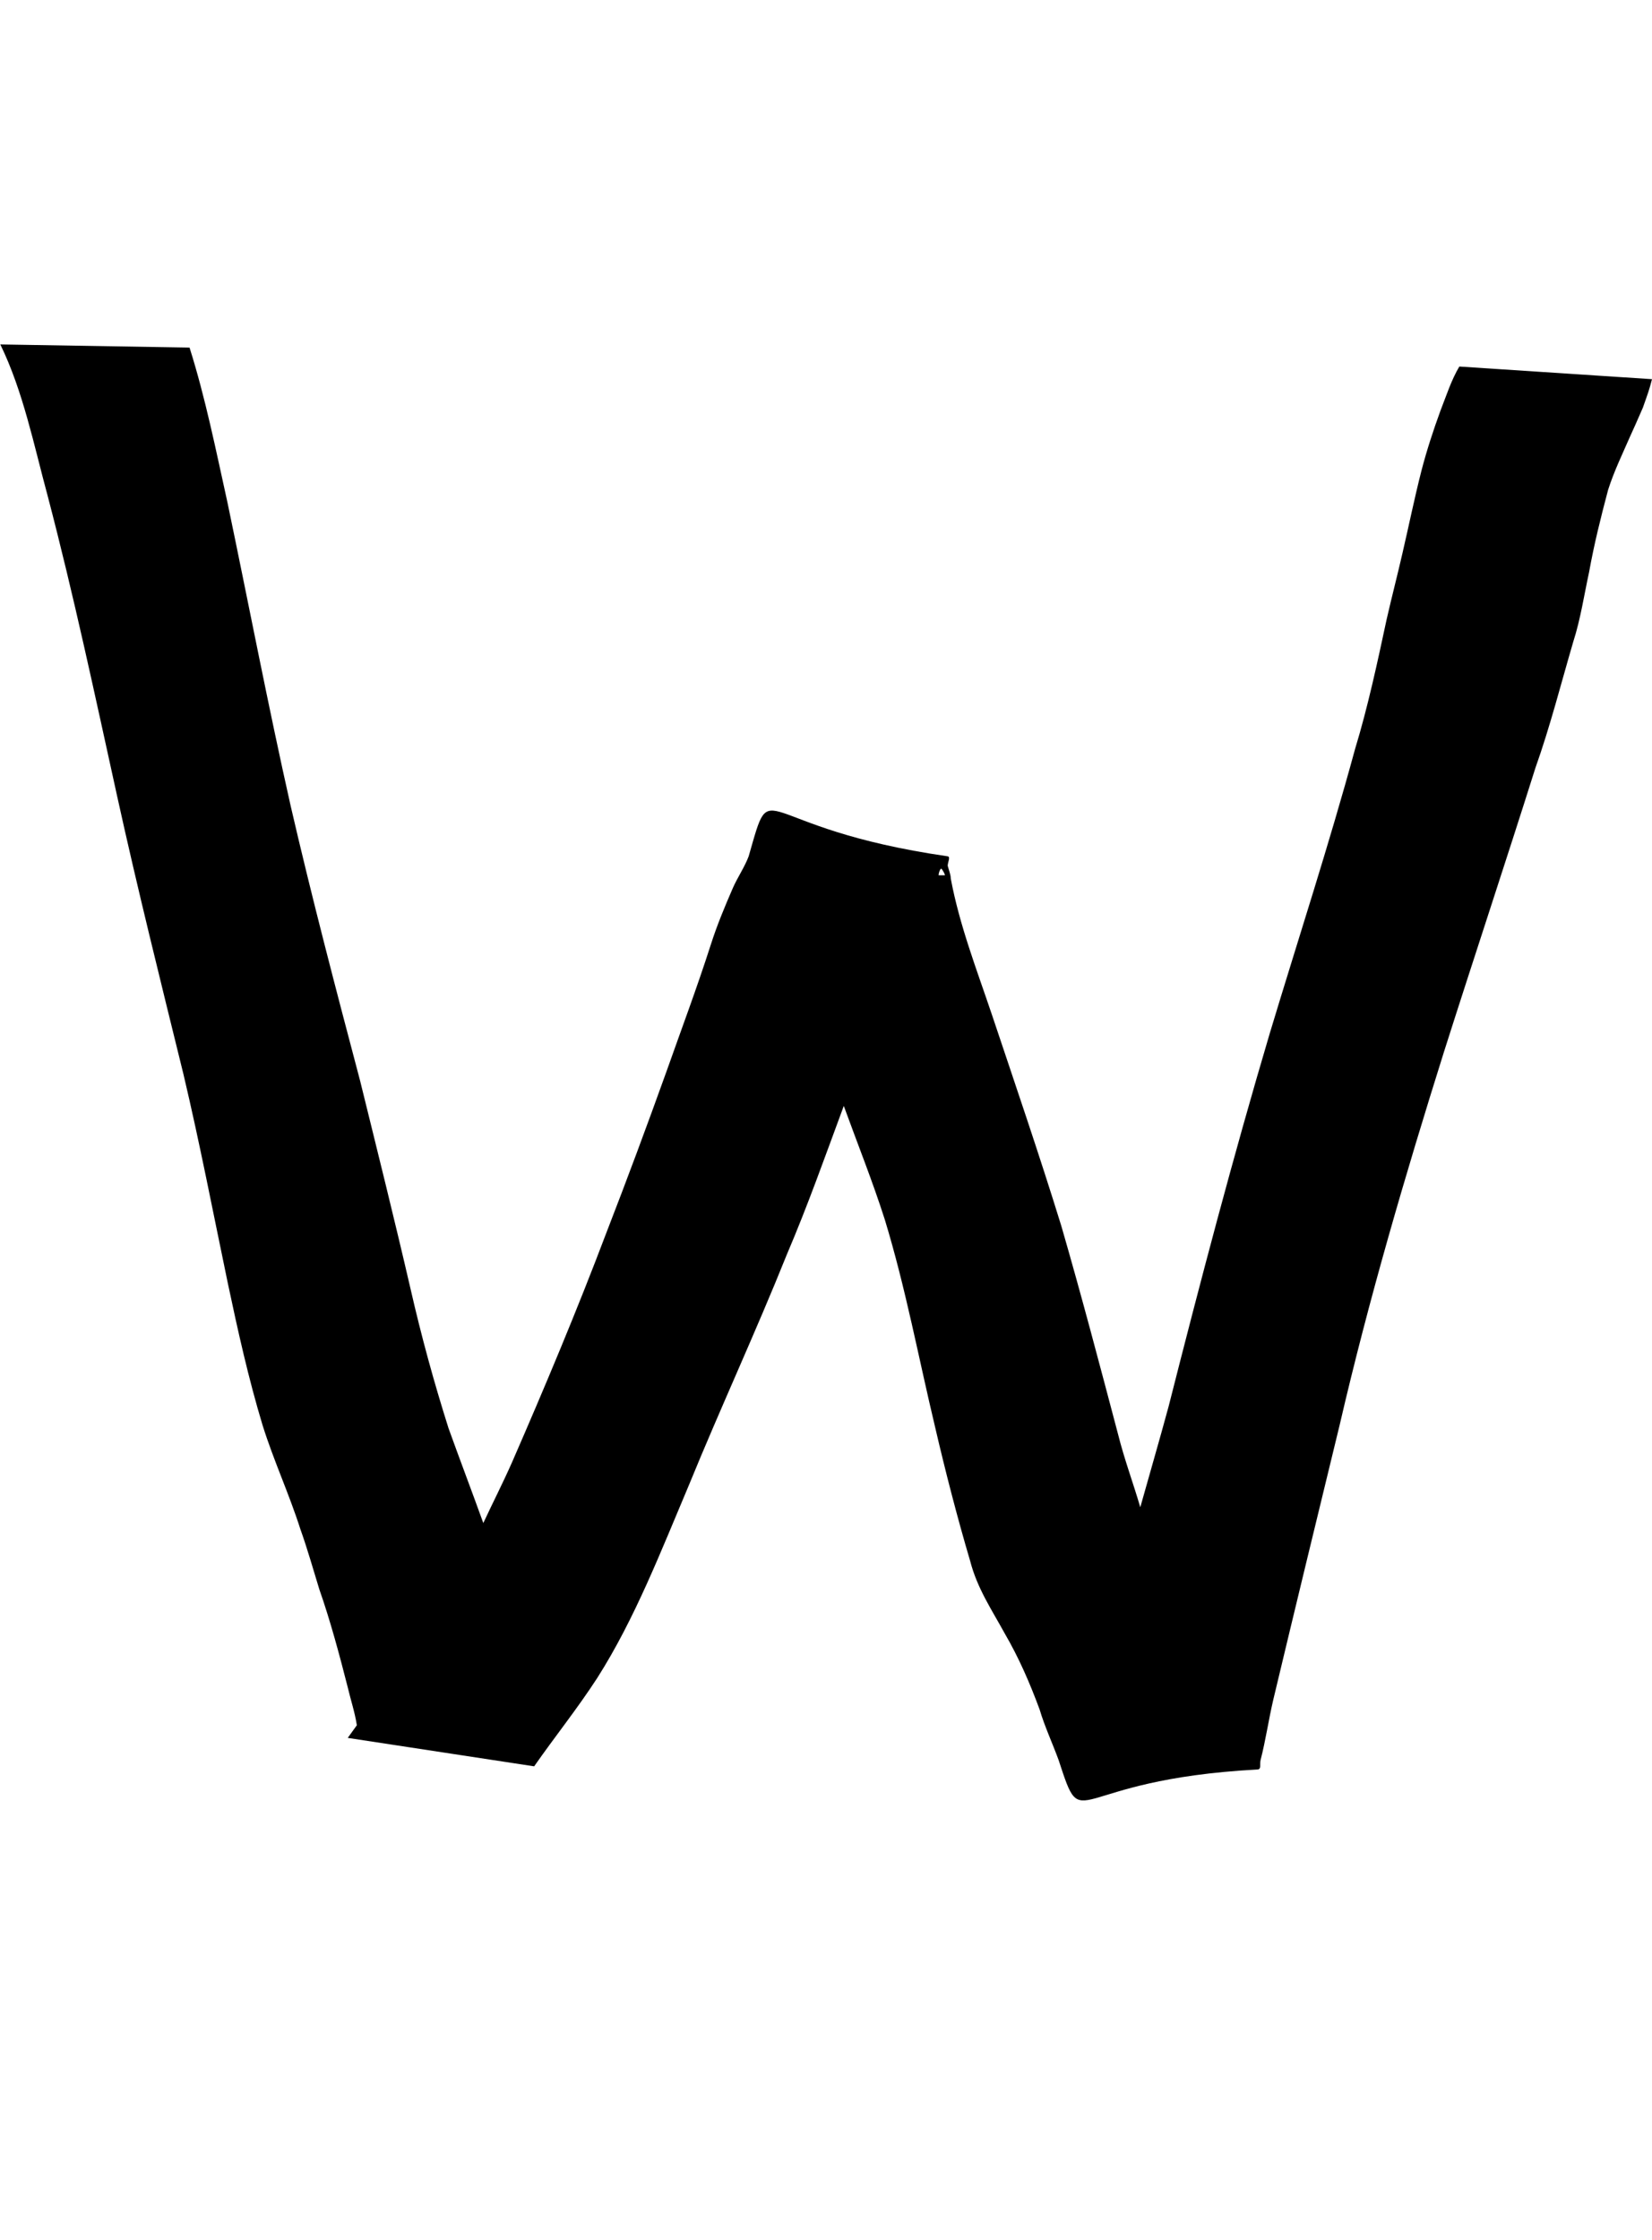 <?xml version="1.0" encoding="UTF-8" standalone="no"?>
<!-- Created with Inkscape (http://www.inkscape.org/) -->

<svg xmlns:dc="http://purl.org/dc/elements/1.1/" xmlns:cc="http://creativecommons.org/ns#" xmlns:rdf="http://www.w3.org/1999/02/22-rdf-syntax-ns#" xmlns:svg="http://www.w3.org/2000/svg" xmlns="http://www.w3.org/2000/svg" xmlns:xlink="http://www.w3.org/1999/xlink" xmlns:sodipodi="http://sodipodi.sourceforge.net/DTD/sodipodi-0.dtd" xmlns:inkscape="http://www.inkscape.org/namespaces/inkscape" version="1.1" width="737.596" height="1000" id="svg4626" inkscape:version="0.91 r13725" sodipodi:docname="font_bold_raw.svg">
<g transform="translate(-14251.236,0)"><path inkscape:connector-curvature="0" style="color:#000000;display:inline;overflow:visible;visibility:visible;fill:#000000;fill-opacity:1;fill-rule:nonzero;stroke:none;stroke-width:1px;marker:none;enable-background:accumulate" d="m 14251.372,153.741 c 10.2,20.941 14.985,44.901 21.168,67.702 11.645,44.374 21.123,89.065 31.008,133.994 9.072,41.28 19.543,83.167 29.608,124.121 7.312,30.91 13.27,61.945 19.769,93.091 4.514,21.37 9.253,42.695 15.527,63.471 5.1,16.232 11.735,30.319 16.926,46.545 3.159,8.823 5.687,17.883 8.44,26.799 4.919,14.021 8.982,29.21 12.683,43.725 1.354,5.795 3.159,11.025 4.062,16.926 -1.354,1.81 -2.708,3.832 -4.062,5.642 l 83.229,12.694 c 9.207,-13.183 19.408,-25.912 28.209,-39.493 16.79,-26.42 28.48,-56.741 40.892,-86.039 14.128,-34.552 29.834,-68.312 43.736,-102.964 9.343,-21.859 17.106,-43.869 25.411,-66.292 6.093,16.79 12.864,33.652 18.325,50.777 9.343,30.645 15.075,61.788 22.567,93.091 4.559,19.594 9.84,40.037 15.527,59.24 3.159,12.243 9.614,21.74 15.481,32.441 6.229,10.704 11.148,21.991 15.527,33.851 2.256,7.591 5.777,15.152 8.485,22.567 11.509,35.213 3.159,8.828 88.826,4.229 1.805,-0.09 0.902,-2.41 1.354,-4.229 2.256,-8.693 3.61,-18.119 5.641,-26.799 9.795,-41.055 19.679,-81.708 29.654,-122.711 13.044,-56.296 29.338,-111.66 46.534,-166.435 13.496,-42.44 27.488,-84.478 40.893,-126.942 6.589,-18.54 11.374,-37.484 16.925,-56.419 3.16,-9.745 4.875,-21.046 7.041,-31.03 2.257,-12.489 5.236,-24.44 8.486,-36.672 2.708,-8.431 6.364,-15.897 9.884,-23.978 0.903,-1.864 3.16,-7.021 5.642,-12.694 2.257,-6.449 2.708,-7.443 4.062,-12.692 l -86.027,-5.642 c -3.611,6.089 -5.822,13.093 -8.44,19.747 -3.16,8.648 -6.139,17.73 -8.486,26.799 -3.159,12.414 -5.551,24.228 -8.44,36.672 -2.257,9.877 -4.829,19.717 -7.086,29.62 -4.062,18.982 -8.44,39.361 -14.082,57.829 -11.645,42.806 -25.321,84.579 -38.094,126.942 -16.384,55.236 -30.918,110.383 -45.135,166.435 -4.062,15.045 -8.485,30.137 -12.683,45.135 -3.159,-10.799 -7.131,-21.425 -9.885,-32.441 -8.304,-31.391 -16.338,-61.955 -25.365,-93.091 -9.84,-31.874 -20.492,-62.956 -31.053,-94.501 -6.68,-19.811 -14.444,-39.819 -18.325,-60.652 0,-1.747 -0.903,-3.886 -1.354,-5.642 0,-1.602 1.354,-4.008 0,-4.229 -87.968,-12.731 -77.723,-38.738 -88.871,0 -1.805,4.81 -4.965,9.382 -7.041,14.105 -3.611,8.322 -7.086,16.598 -9.885,25.388 -6.093,19.027 -13.089,37.641 -19.724,56.419 -8.711,24.283 -17.512,47.965 -26.81,71.934 -13.134,34.732 -27.577,69.136 -42.336,102.964 -4.063,9.163 -8.441,17.684 -12.683,26.799 -5.055,-14.034 -10.472,-28.259 -15.527,-42.314 -6.499,-20.522 -12.096,-40.927 -16.925,-62.061 -7.222,-31.258 -14.895,-61.957 -22.568,-93.091 -10.787,-40.786 -21.484,-81.494 -31.008,-122.711 -10.065,-44.747 -18.821,-90.478 -28.209,-135.405 -5.1,-23.062 -9.839,-46.733 -16.926,-69.113 l -84.628,-1.408 z m 420.297,234.138 c 0.451,0.483 1.805,2.848 1.354,2.821 -0.903,-0.043 -1.806,0.045 -2.708,0 0,-1.201 0.902,-3.462 1.354,-2.821 z" id="path4520" sodipodi:nodetypes="ccccccccccccccccccccccccccccccccccccccccccccccccccccccccccccccccccccc"/></g></svg>